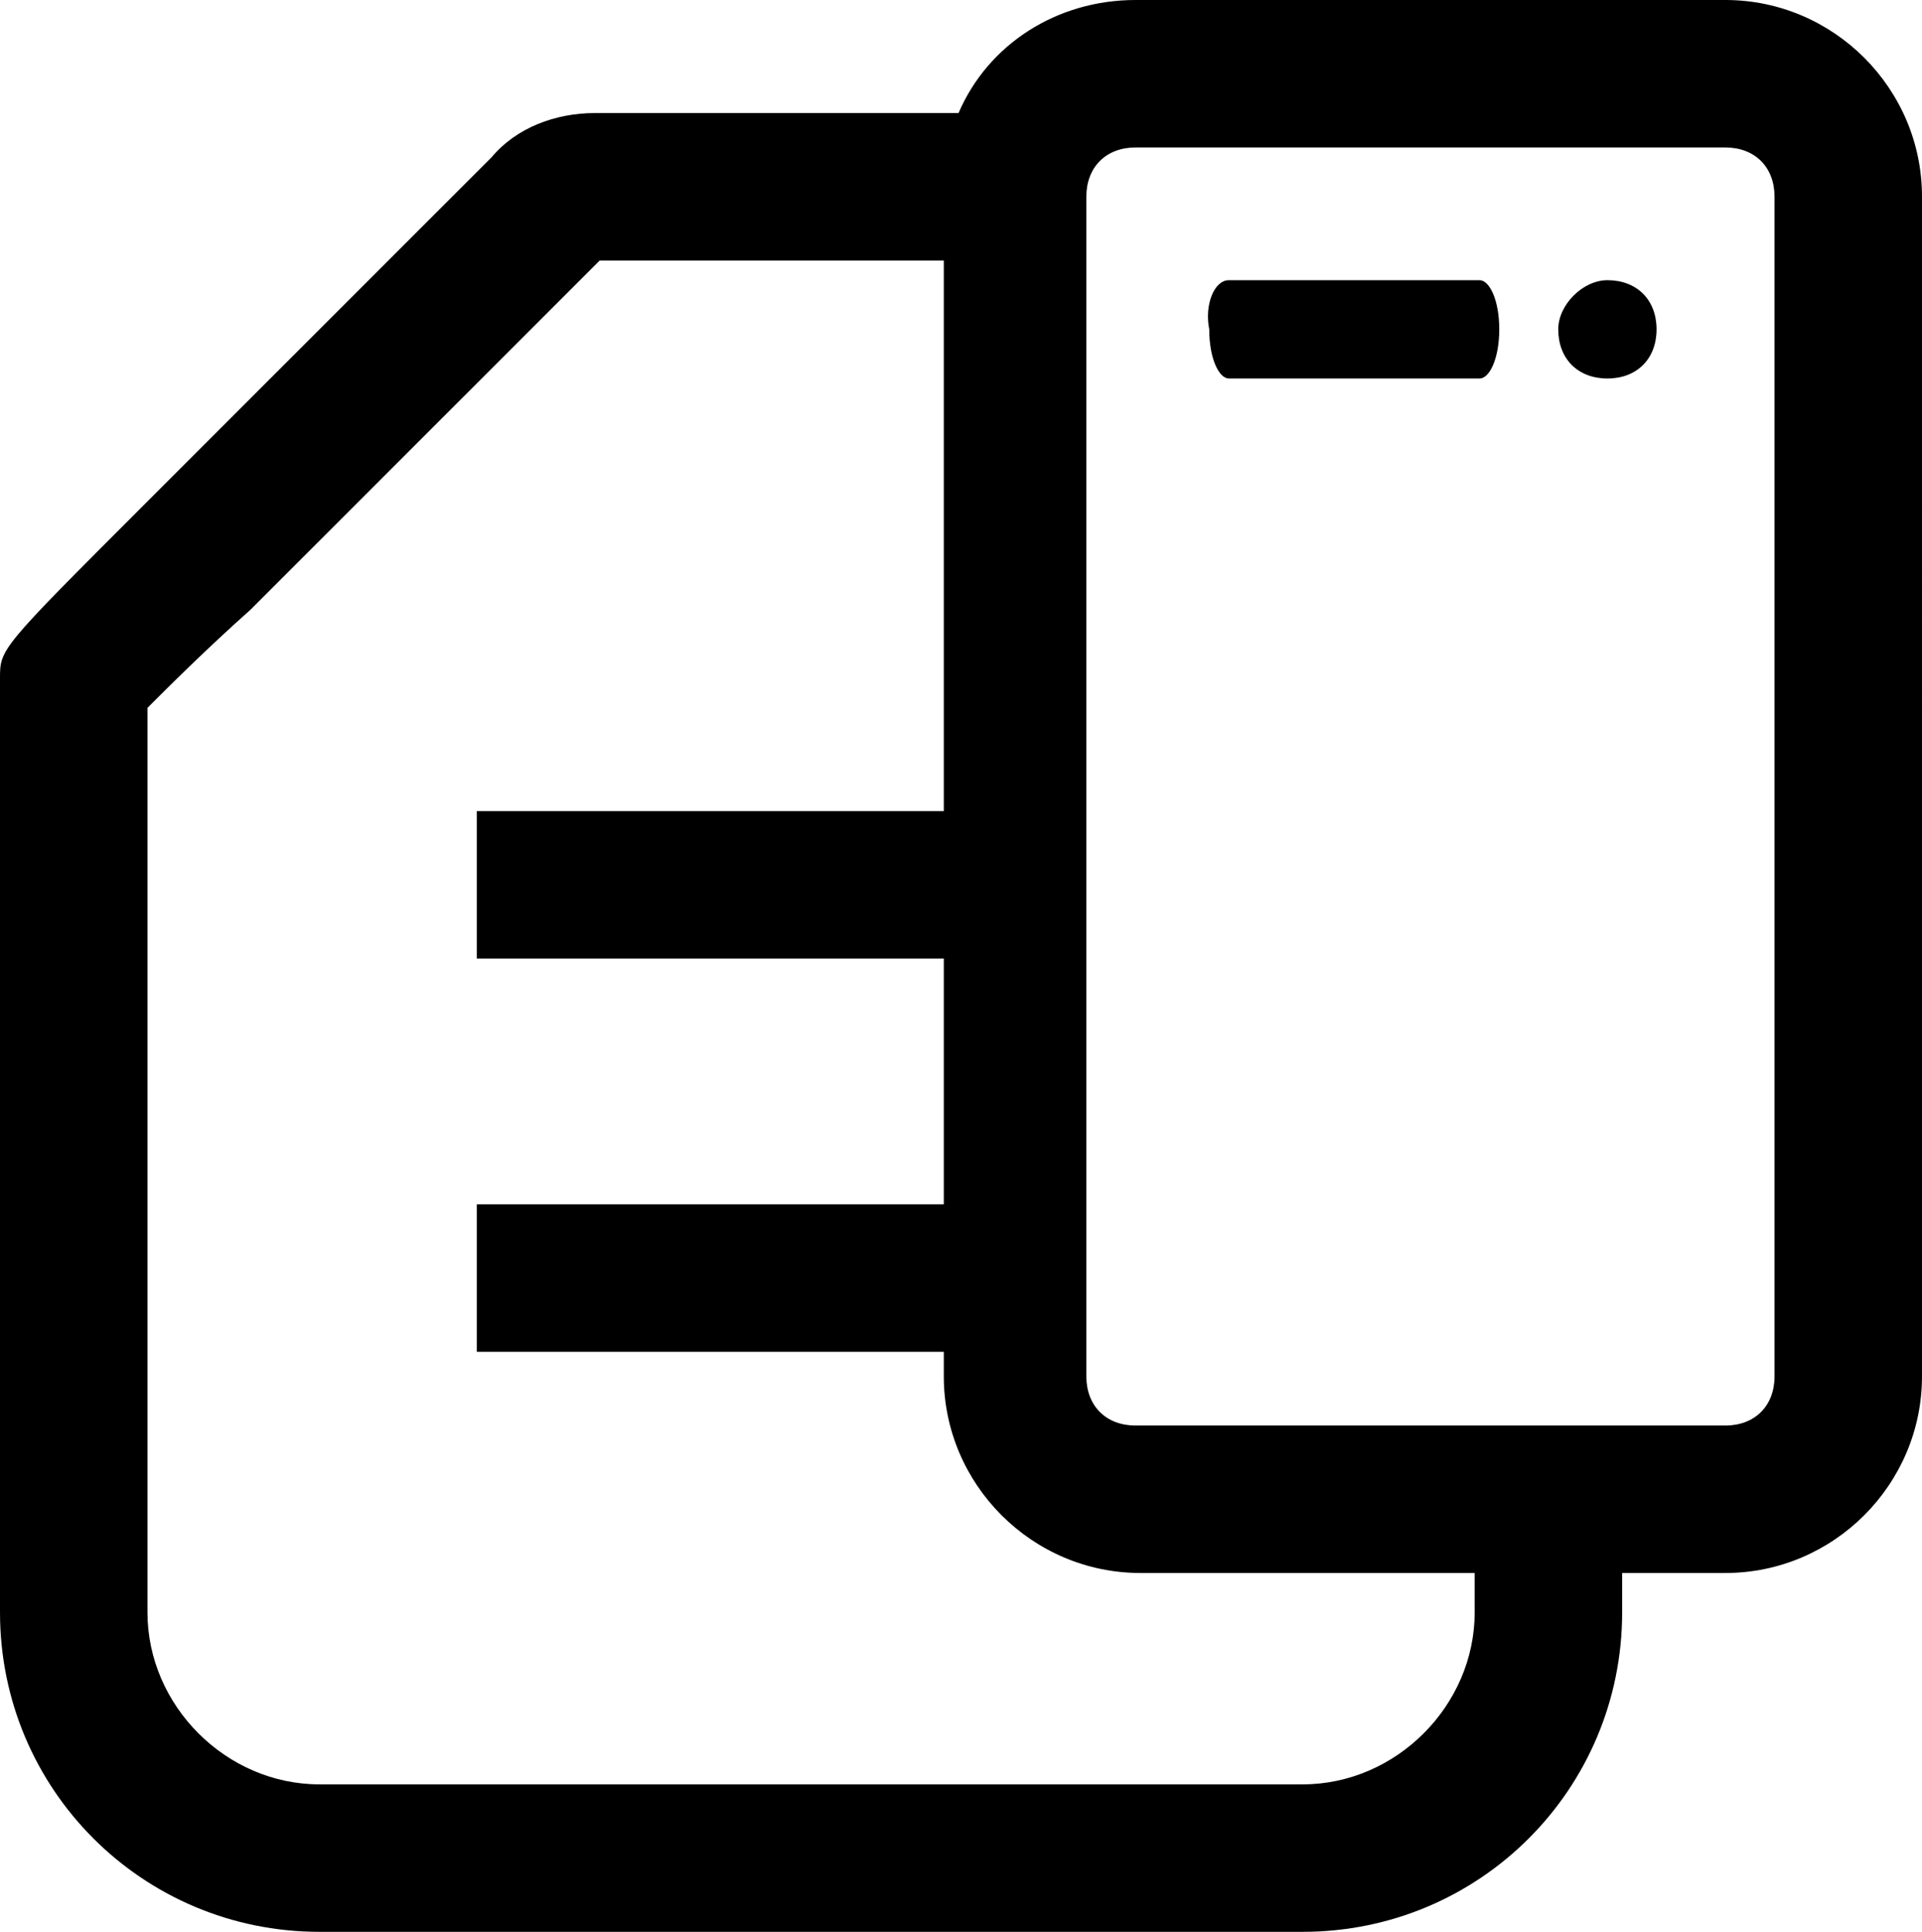 <?xml version="1.0" encoding="utf-8"?>
<!-- Generator: Adobe Illustrator 26.5.0, SVG Export Plug-In . SVG Version: 6.00 Build 0)  -->
<svg version="1.1" id="圖層_1" xmlns="http://www.w3.org/2000/svg" xmlns:xlink="http://www.w3.org/1999/xlink" x="0px" y="0px"
	 viewBox="0 0 39.1 39.3" style="enable-background:new 0 0 39.1 39.3;" xml:space="preserve">
<style type="text/css">
	.st0{fill:none;}
	.st1{fill-rule:evenodd;clip-rule:evenodd;}
</style>
<g>
	<g>
		<path class="st0" d="M19.1,28v-0.5H9.7v-3h9.5v-5H9.7v-3h9.5V5.3h-7C11,6.5,7.5,9.9,5.1,12.4c-0.9,0.9-1.6,1.6-2.1,2v18.4
			c0,1.9,1.6,3.5,3.5,3.5h20c1.9,0,3.5-1.6,3.5-3.5V32h-6.9C20.9,32,19.1,30.2,19.1,28z"/>
		<path class="st0" d="M35.1,3h-12c-0.6,0-1,0.4-1,1v24c0,0.6,0.4,1,1,1H30v0h3v0h2.1c0.6,0,1-0.4,1-1V4C36.1,3.4,35.7,3,35.1,3z"/>
		<path d="M35.1,0h-12c-1.6,0-3,0.9-3.6,2.3h-7.4c-0.8,0-1.6,0.3-2.1,0.9c-1.2,1.2-4.7,4.7-7.1,7.1C0,13.2,0,13.2,0,13.8v19
			c0,3.6,2.9,6.5,6.5,6.5h20c3.6,0,6.5-2.9,6.5-6.5V32h2.1c2.2,0,4-1.8,4-4V4C39.1,1.8,37.3,0,35.1,0z M30,32.8
			c0,1.9-1.6,3.5-3.5,3.5h-20c-1.9,0-3.5-1.6-3.5-3.5V14.4c0.4-0.4,1.2-1.2,2.1-2c2.4-2.4,5.9-5.9,7.1-7.1h7v11.2H9.7v3h9.5v5H9.7v3
			h9.5V28c0,2.2,1.8,4,4,4H30V32.8z M36.1,28c0,0.6-0.4,1-1,1H33v0h-3v0h-6.9c-0.6,0-1-0.4-1-1V4c0-0.6,0.4-1,1-1h12
			c0.6,0,1,0.4,1,1V28z"/>
	</g>
	<g>
		<path class="st1" d="M25,5.7h5.1c0.2,0,0.4,0.4,0.4,1c0,0.6-0.2,1-0.4,1H25c-0.2,0-0.4-0.4-0.4-1C24.5,6.2,24.7,5.7,25,5.7z"/>
		<path class="st1" d="M32.7,5.7c0.6,0,1,0.4,1,1c0,0.6-0.4,1-1,1c-0.6,0-1-0.4-1-1C31.7,6.2,32.2,5.7,32.7,5.7z"/>
	</g>
</g>
</svg>
